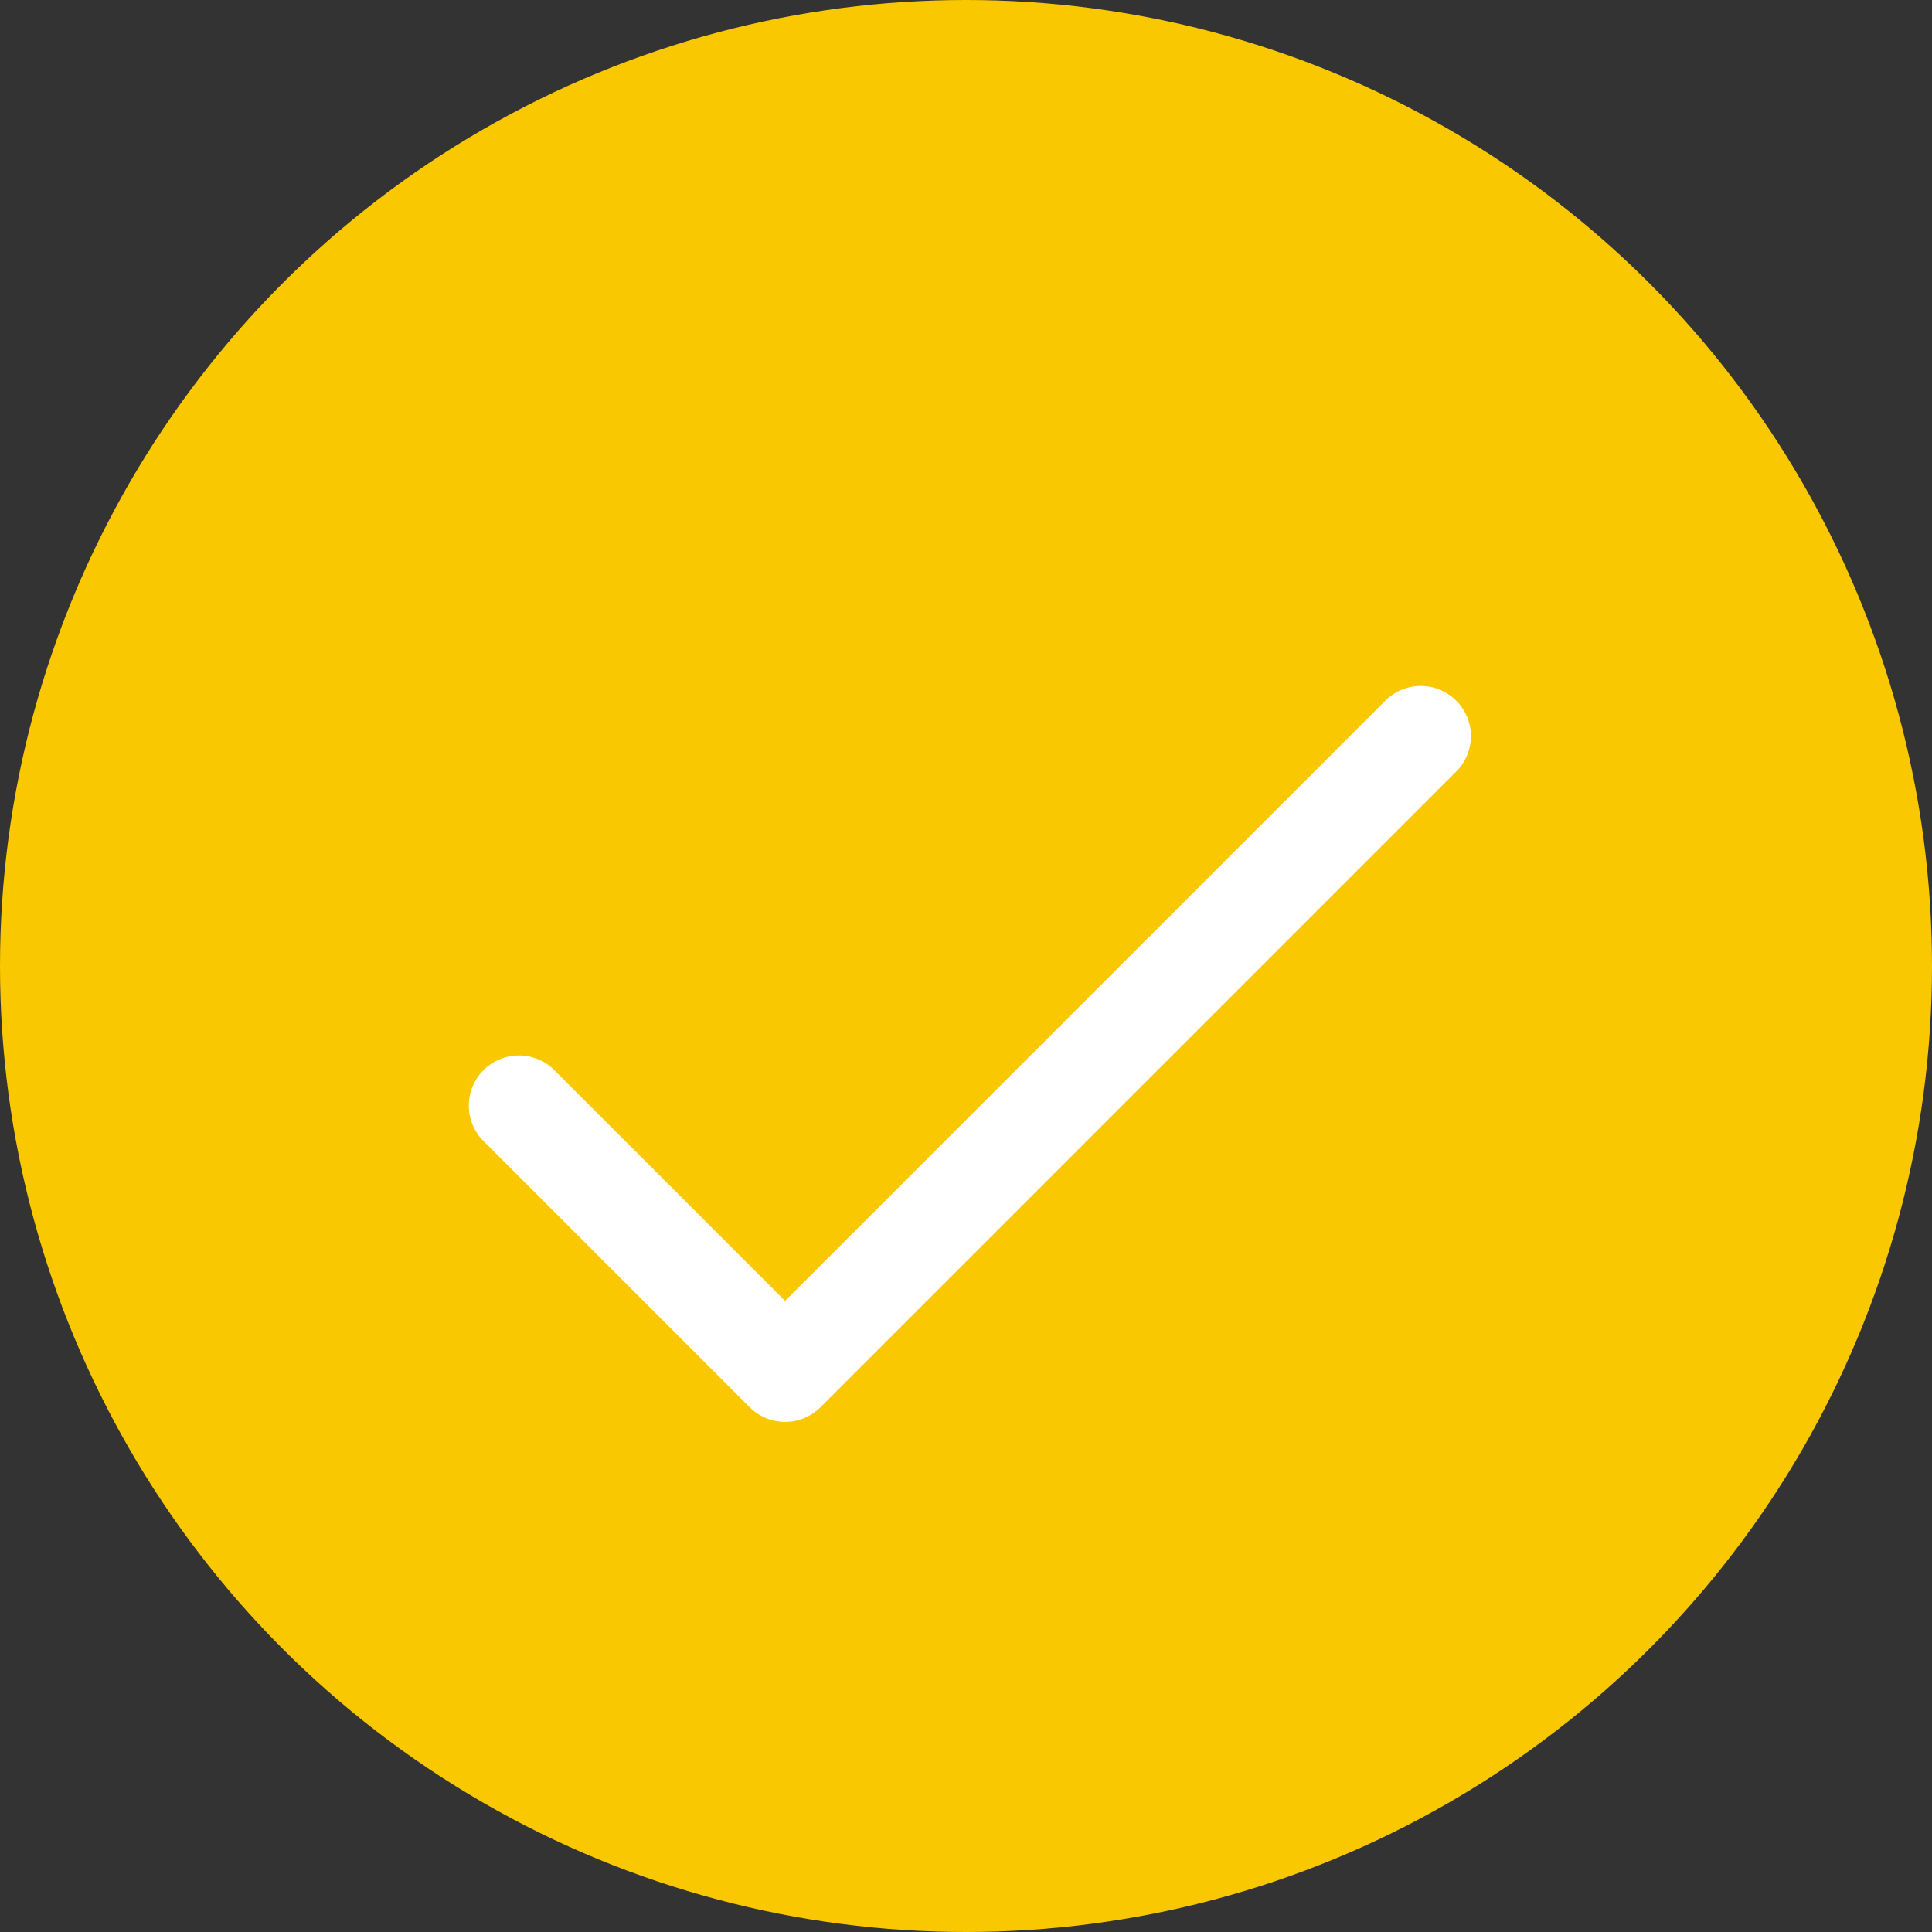 <svg xmlns="http://www.w3.org/2000/svg" width="38" height="38" viewBox="0 0 38 38">
  <rect x="0" y="0" width="38" height="38" fill="#333333" stroke="none"/>
  <g id="Group_6" data-name="Group 6" transform="translate(-173 -2685)">
    <circle id="Ellipse_7" data-name="Ellipse 7" cx="19" cy="19" r="19" transform="translate(173 2685)" fill="#fac800"/>
    <g id="tick" transform="translate(182.222 2698.492)">
      <g id="Group_5" data-name="Group 5" transform="translate(0 0)">
        <path id="Path_5" data-name="Path 5" d="M19.42,68.286a.985.985,0,0,0-1.394,0L6.22,80.092,1.682,75.554A.985.985,0,1,0,.288,76.948l5.235,5.235a.986.986,0,0,0,1.394,0l12.5-12.5A.985.985,0,0,0,19.42,68.286Z" transform="translate(0 -67.997)" fill="#fff"/>
      </g>
    </g>
  </g>
</svg>
